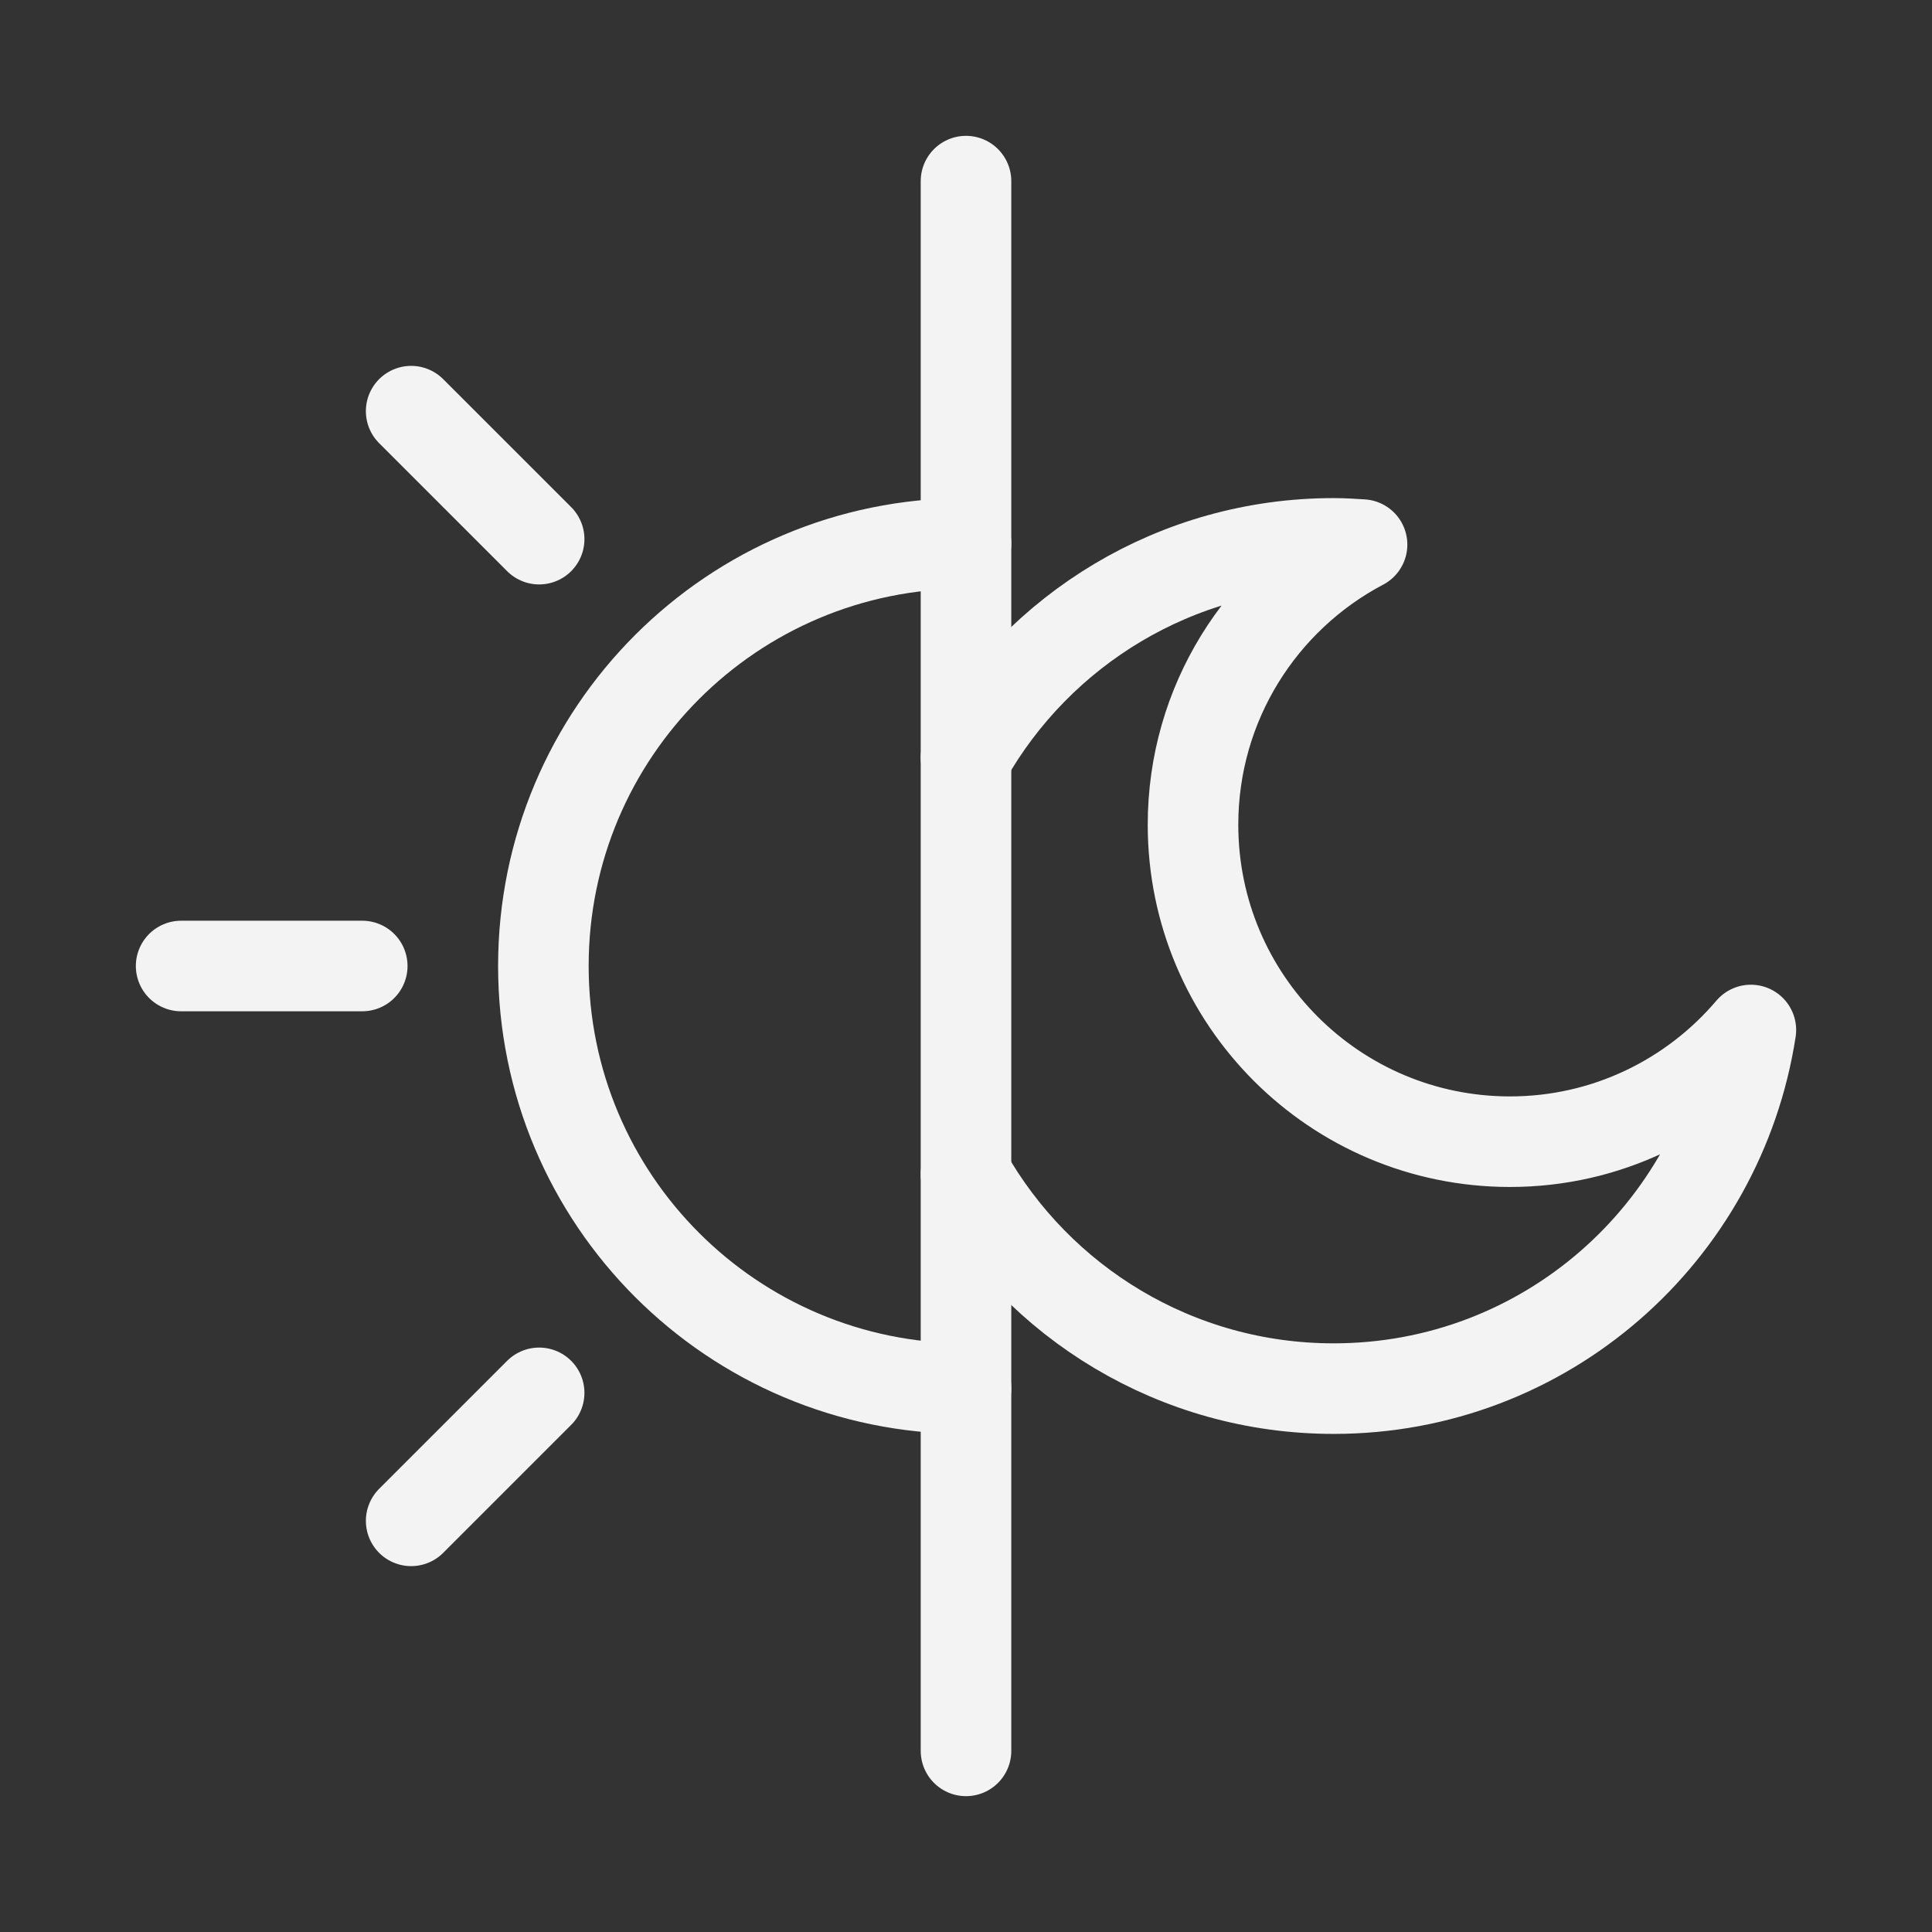 <?xml version="1.0" standalone="no"?>
<svg version="1.1" id="Icons" xmlns="http://www.w3.org/2000/svg" xmlns:xlink="http://www.w3.org/1999/xlink" viewBox="0 0 32 32" xml:space="preserve" height="128" width="128">
<rect x="0" y="0" width="32" height="32" fill="#333333" stroke="none"/>
<style type="text/css" fill="#f3f3f3" style="">
	.st0{fill:none;stroke:#f3f3f3;stroke-width:1.5;stroke-linecap:round;stroke-linejoin:round;stroke-miterlimit:10;}
	.st1{fill:none;stroke:#f3f3f3;stroke-width:1.5;stroke-linejoin:round;stroke-miterlimit:10;}
</style>
<line class="st0" x1="16" y1="3" x2="16" y2="29" fill="#f3f3f3" style=""/>
<path class="st0" d="M16,23c-3.87,0-7-3.13-7-7s3.13-7,7-7" fill="#f3f3f3" style=""/>
<line class="st0" x1="6.81" y1="6.81" x2="8.93" y2="8.93" fill="#f3f3f3" style=""/>
<line class="st0" x1="3" y1="16" x2="6" y2="16" fill="#f3f3f3" style=""/>
<line class="st0" x1="6.81" y1="25.19" x2="8.93" y2="23.07" fill="#f3f3f3" style=""/>
<path class="st0" d="M16,12.55C17.2,10.43,19.48,9,22.09,9c0.16,0,0.31,0.01,0.47,0.02c-1.67,0.88-2.8,2.63-2.8,4.64&#10;&#9;c0,2.9,2.35,5.25,5.25,5.25c1.6,0,3.03-0.72,3.99-1.85C28.48,20.43,25.59,23,22.09,23c-2.61,0-4.89-1.43-6.09-3.55" fill="#f3f3f3" style=""/>
</svg>